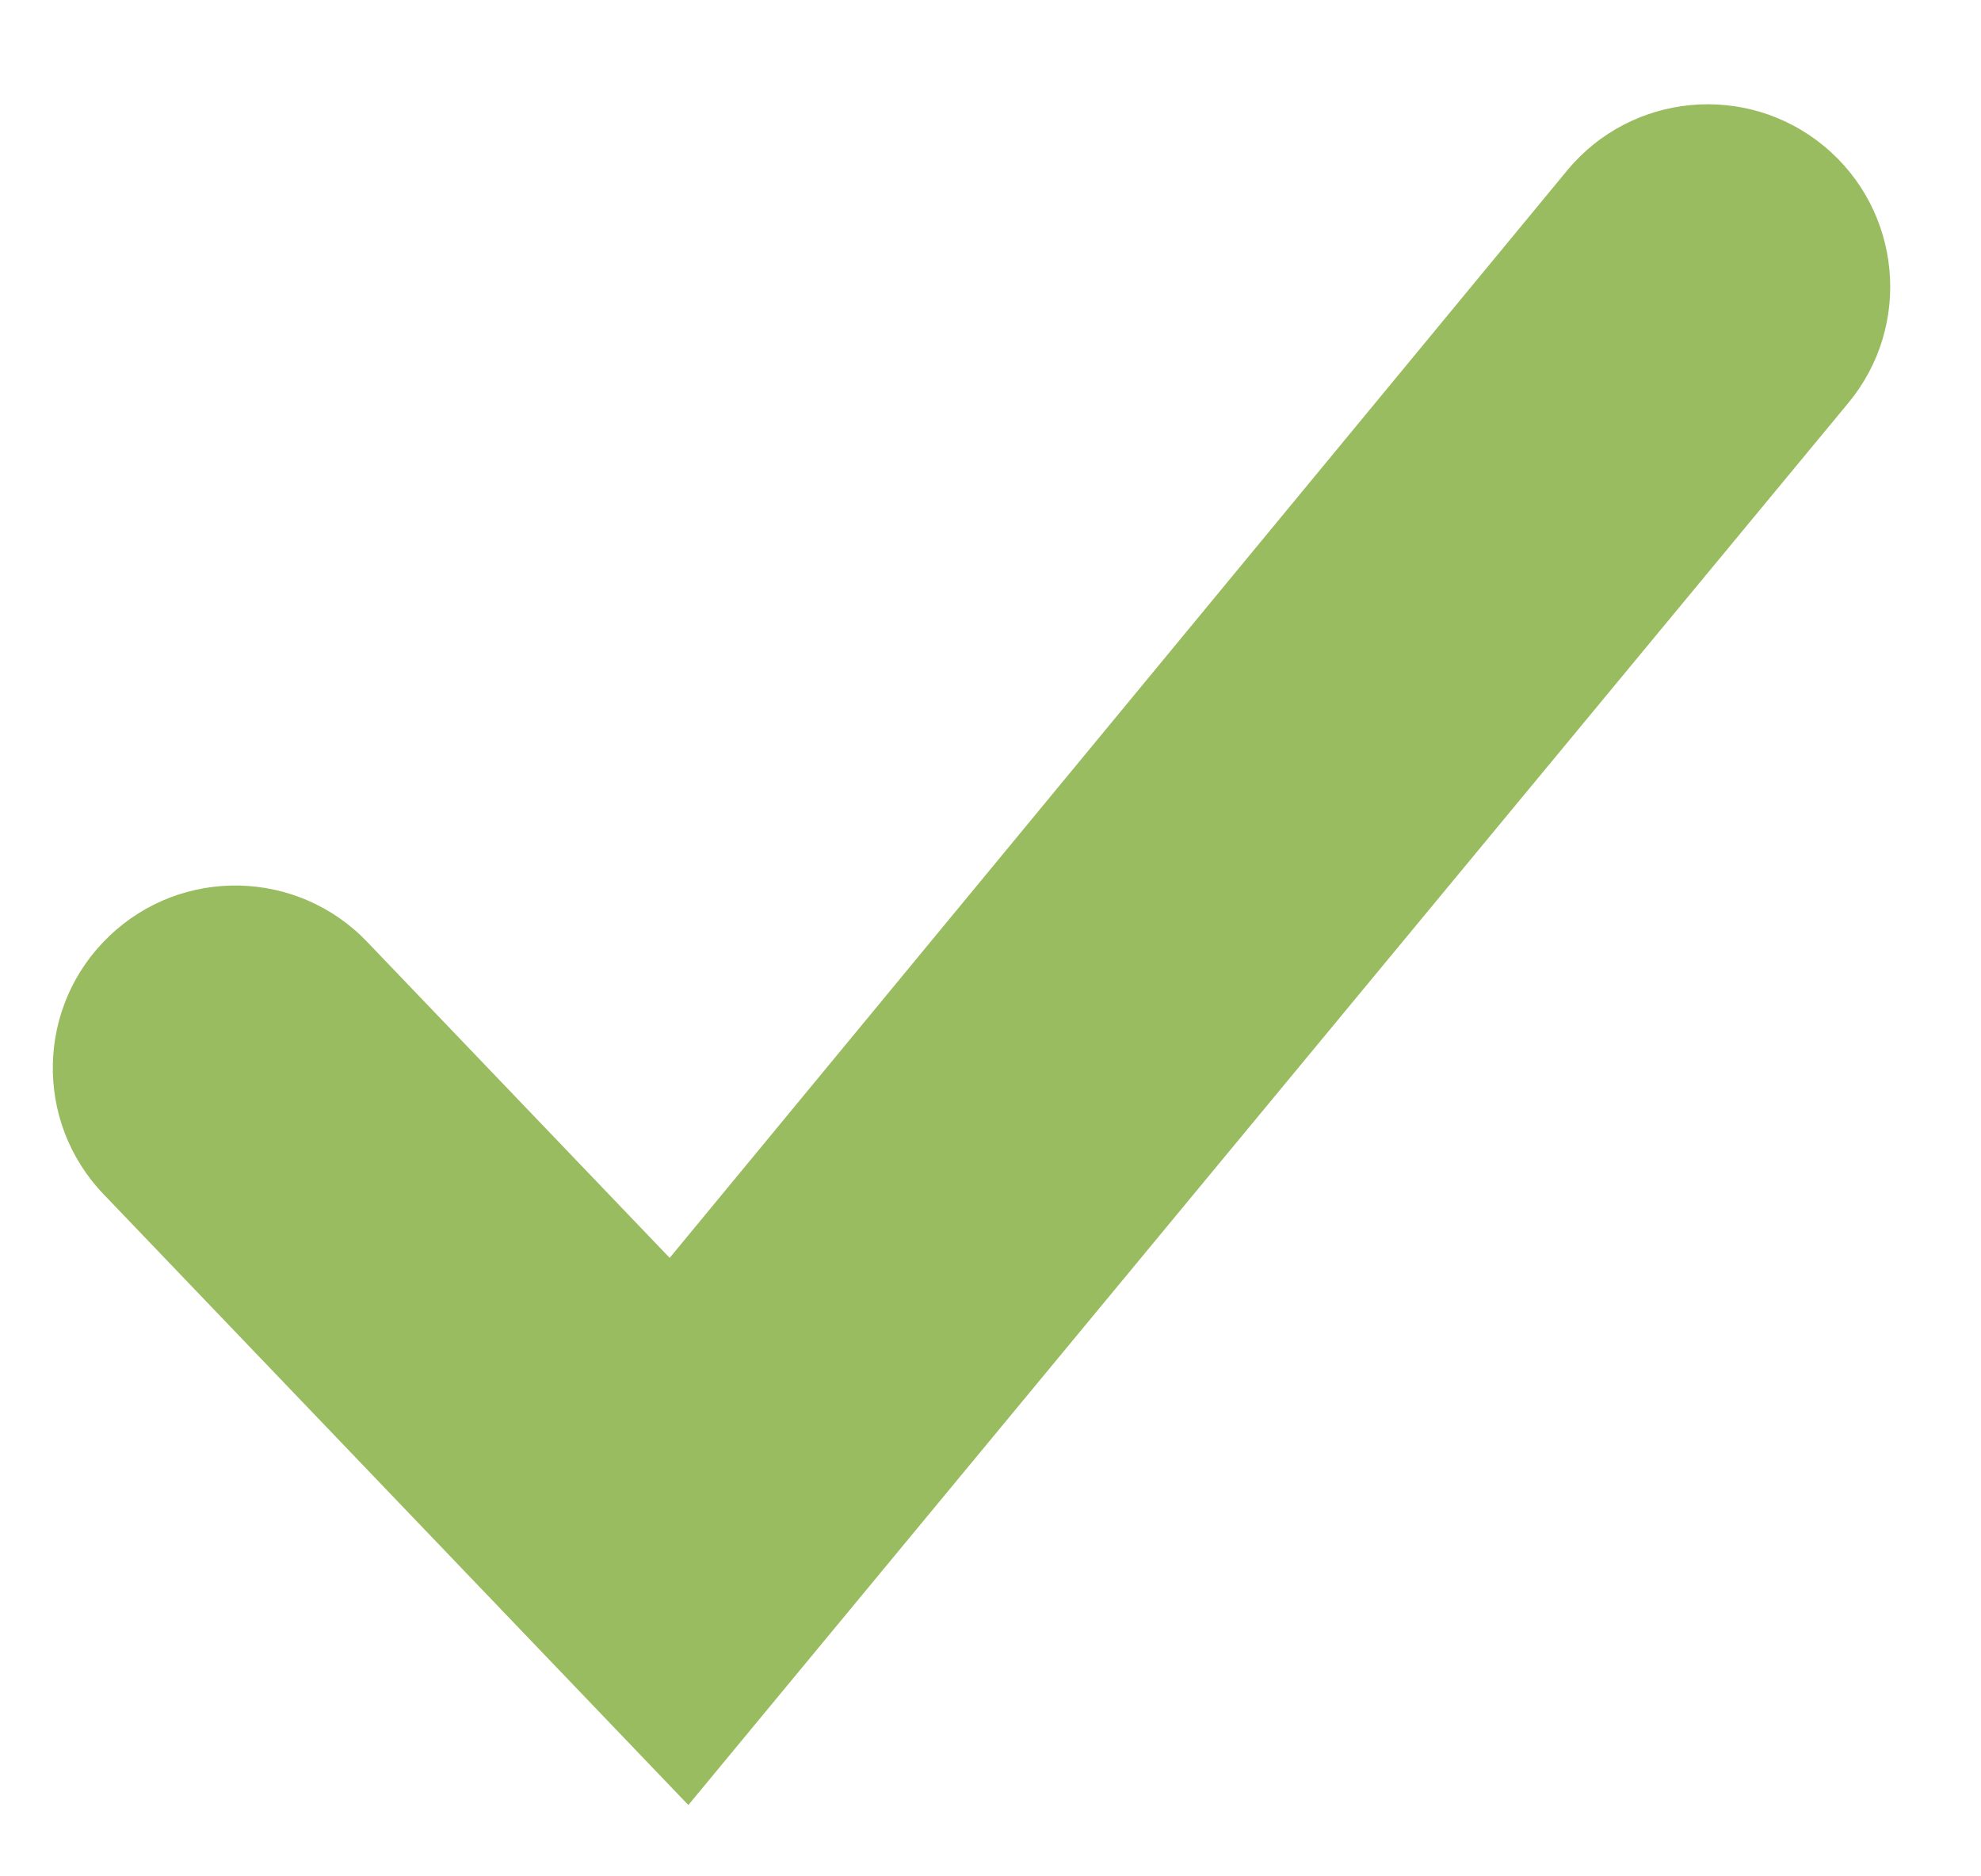 <?xml version="1.0" encoding="UTF-8" standalone="no"?>
<svg width="19px" height="18px" viewBox="0 0 19 18" version="1.1" xmlns="http://www.w3.org/2000/svg" xmlns:sketch="http://www.bohemiancoding.com/sketch/ns">
    <!-- Generator: Sketch 3.5.1 (25234) - http://www.bohemiancoding.com/sketch -->
    <title>present</title>
    <desc>Created with Sketch.</desc>
    <defs></defs>
    <g id="Page-1" stroke="none" stroke-width="1" fill="none" fill-rule="evenodd" sketch:type="MSPage">
        <g id="slices" sketch:type="MSArtboardGroup" transform="translate(-119, -38)" fill="#9ABC60">
            <path d="M125.602,55.316 L136.728,41.865 C137.344,41.121 137.239,40.018 136.495,39.402 C135.75,38.786 134.647,38.89 134.031,39.635 L125.423,50.067 L122.521,47.035 C121.853,46.337 120.745,46.312 120.047,46.981 C119.348,47.649 119.324,48.757 119.992,49.455 L125.602,55.316 Z" id="Shape" sketch:type="MSShapeGroup"></path>
        </g>
    </g>
</svg>